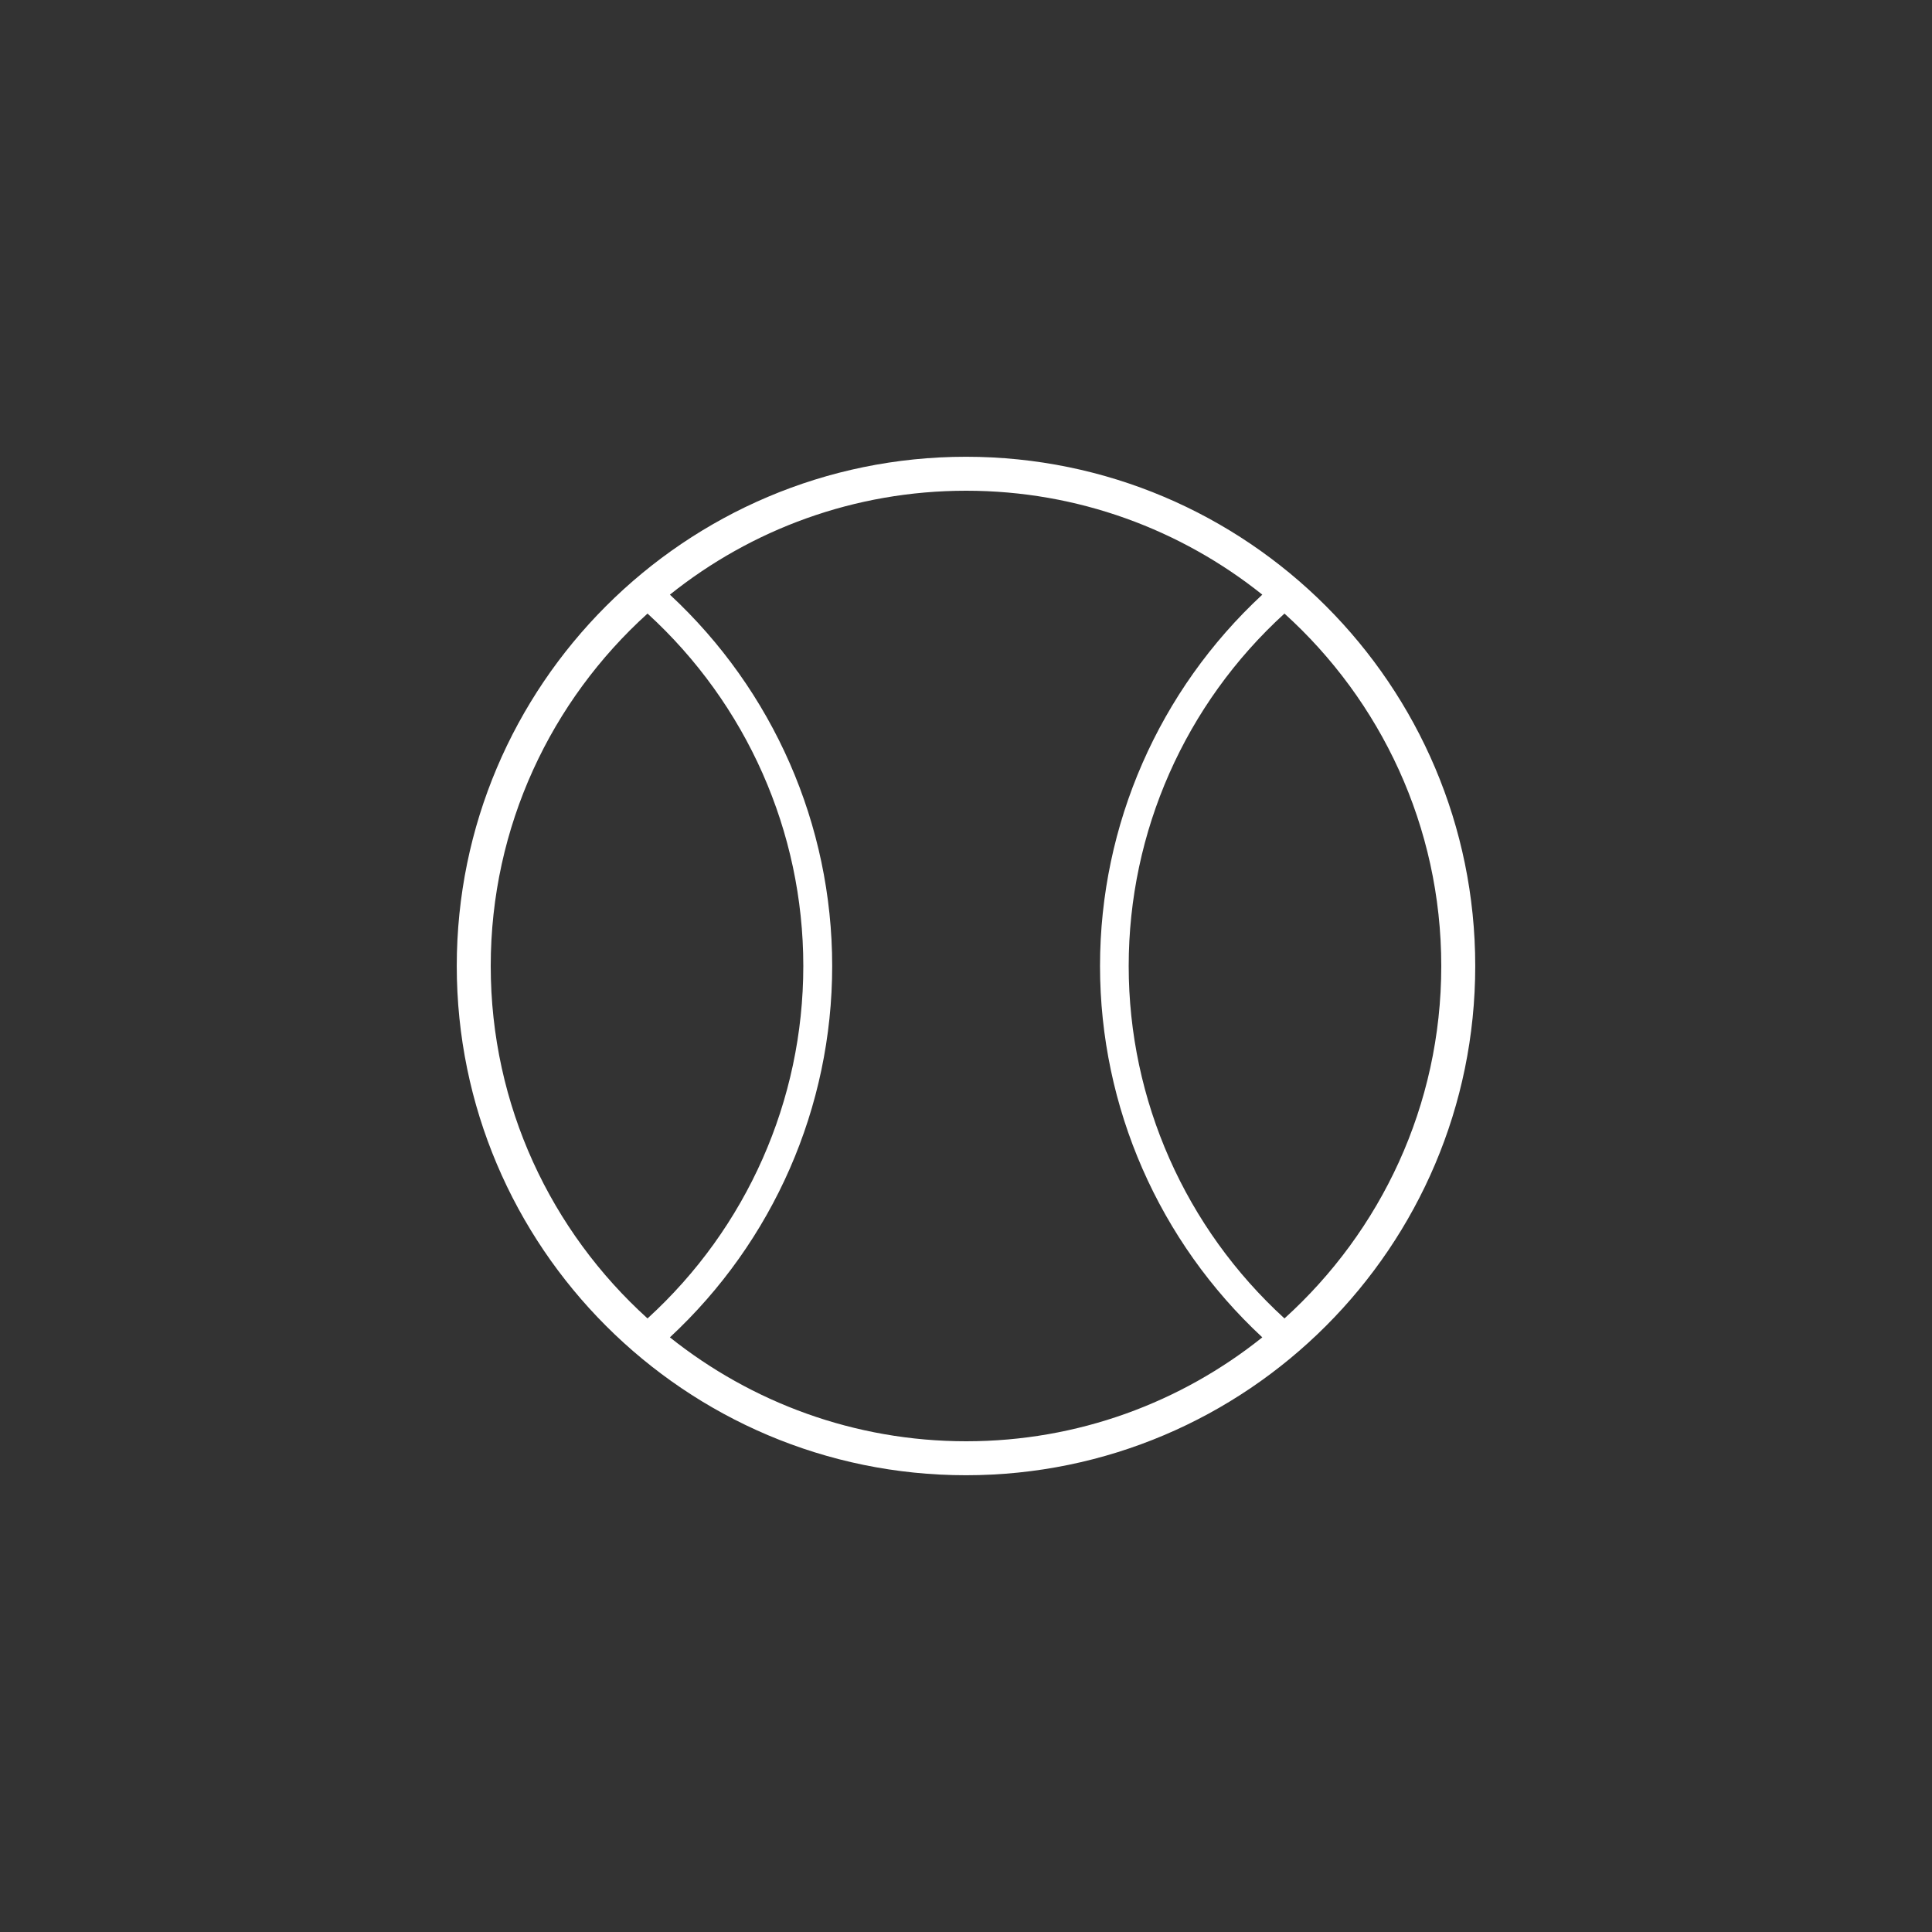 <?xml version="1.0" encoding="utf-8"?>
<!-- Generator: Adobe Illustrator 26.2.1, SVG Export Plug-In . SVG Version: 6.00 Build 0)  -->
<svg version="1.1" id="レイヤー_1" xmlns="http://www.w3.org/2000/svg" xmlns:xlink="http://www.w3.org/1999/xlink" x="0px"
	 y="0px" viewBox="0 0 95 95" style="enable-background:new 0 0 95 95;" xml:space="preserve">
<rect x="0" y="0" width="95" height="95" fill="#333333" stroke="none"/>
<style type="text/css">
	.st0{fill:#FFFFFF;}
</style>
<path class="st0" d="M47.5,22.46c-13.81,0-25.04,11.23-25.04,25.04S33.69,72.54,47.5,72.54S72.54,61.31,72.54,47.5
	S61.31,22.46,47.5,22.46z M63.16,64.83c-4.87-4.45-7.66-10.72-7.66-17.33c0-6.61,2.78-12.88,7.66-17.33
	c4.73,4.28,7.71,10.46,7.71,17.33S67.89,60.55,63.16,64.83z M39.5,47.5c0,6.61-2.78,12.88-7.66,17.33
	c-4.73-4.28-7.71-10.46-7.71-17.33c0-6.87,2.98-13.05,7.71-17.33C36.71,34.62,39.5,40.89,39.5,47.5z M40.92,47.5
	c0-6.95-2.9-13.54-7.98-18.26c4-3.2,9.06-5.11,14.57-5.11c5.5,0,10.57,1.92,14.56,5.11c-5.08,4.71-7.98,11.31-7.98,18.26
	c0,6.95,2.9,13.54,7.98,18.26c-4,3.2-9.06,5.11-14.56,5.11c-5.5,0-10.57-1.92-14.57-5.11C38.02,61.04,40.92,54.45,40.92,47.5z"/>
</svg>
